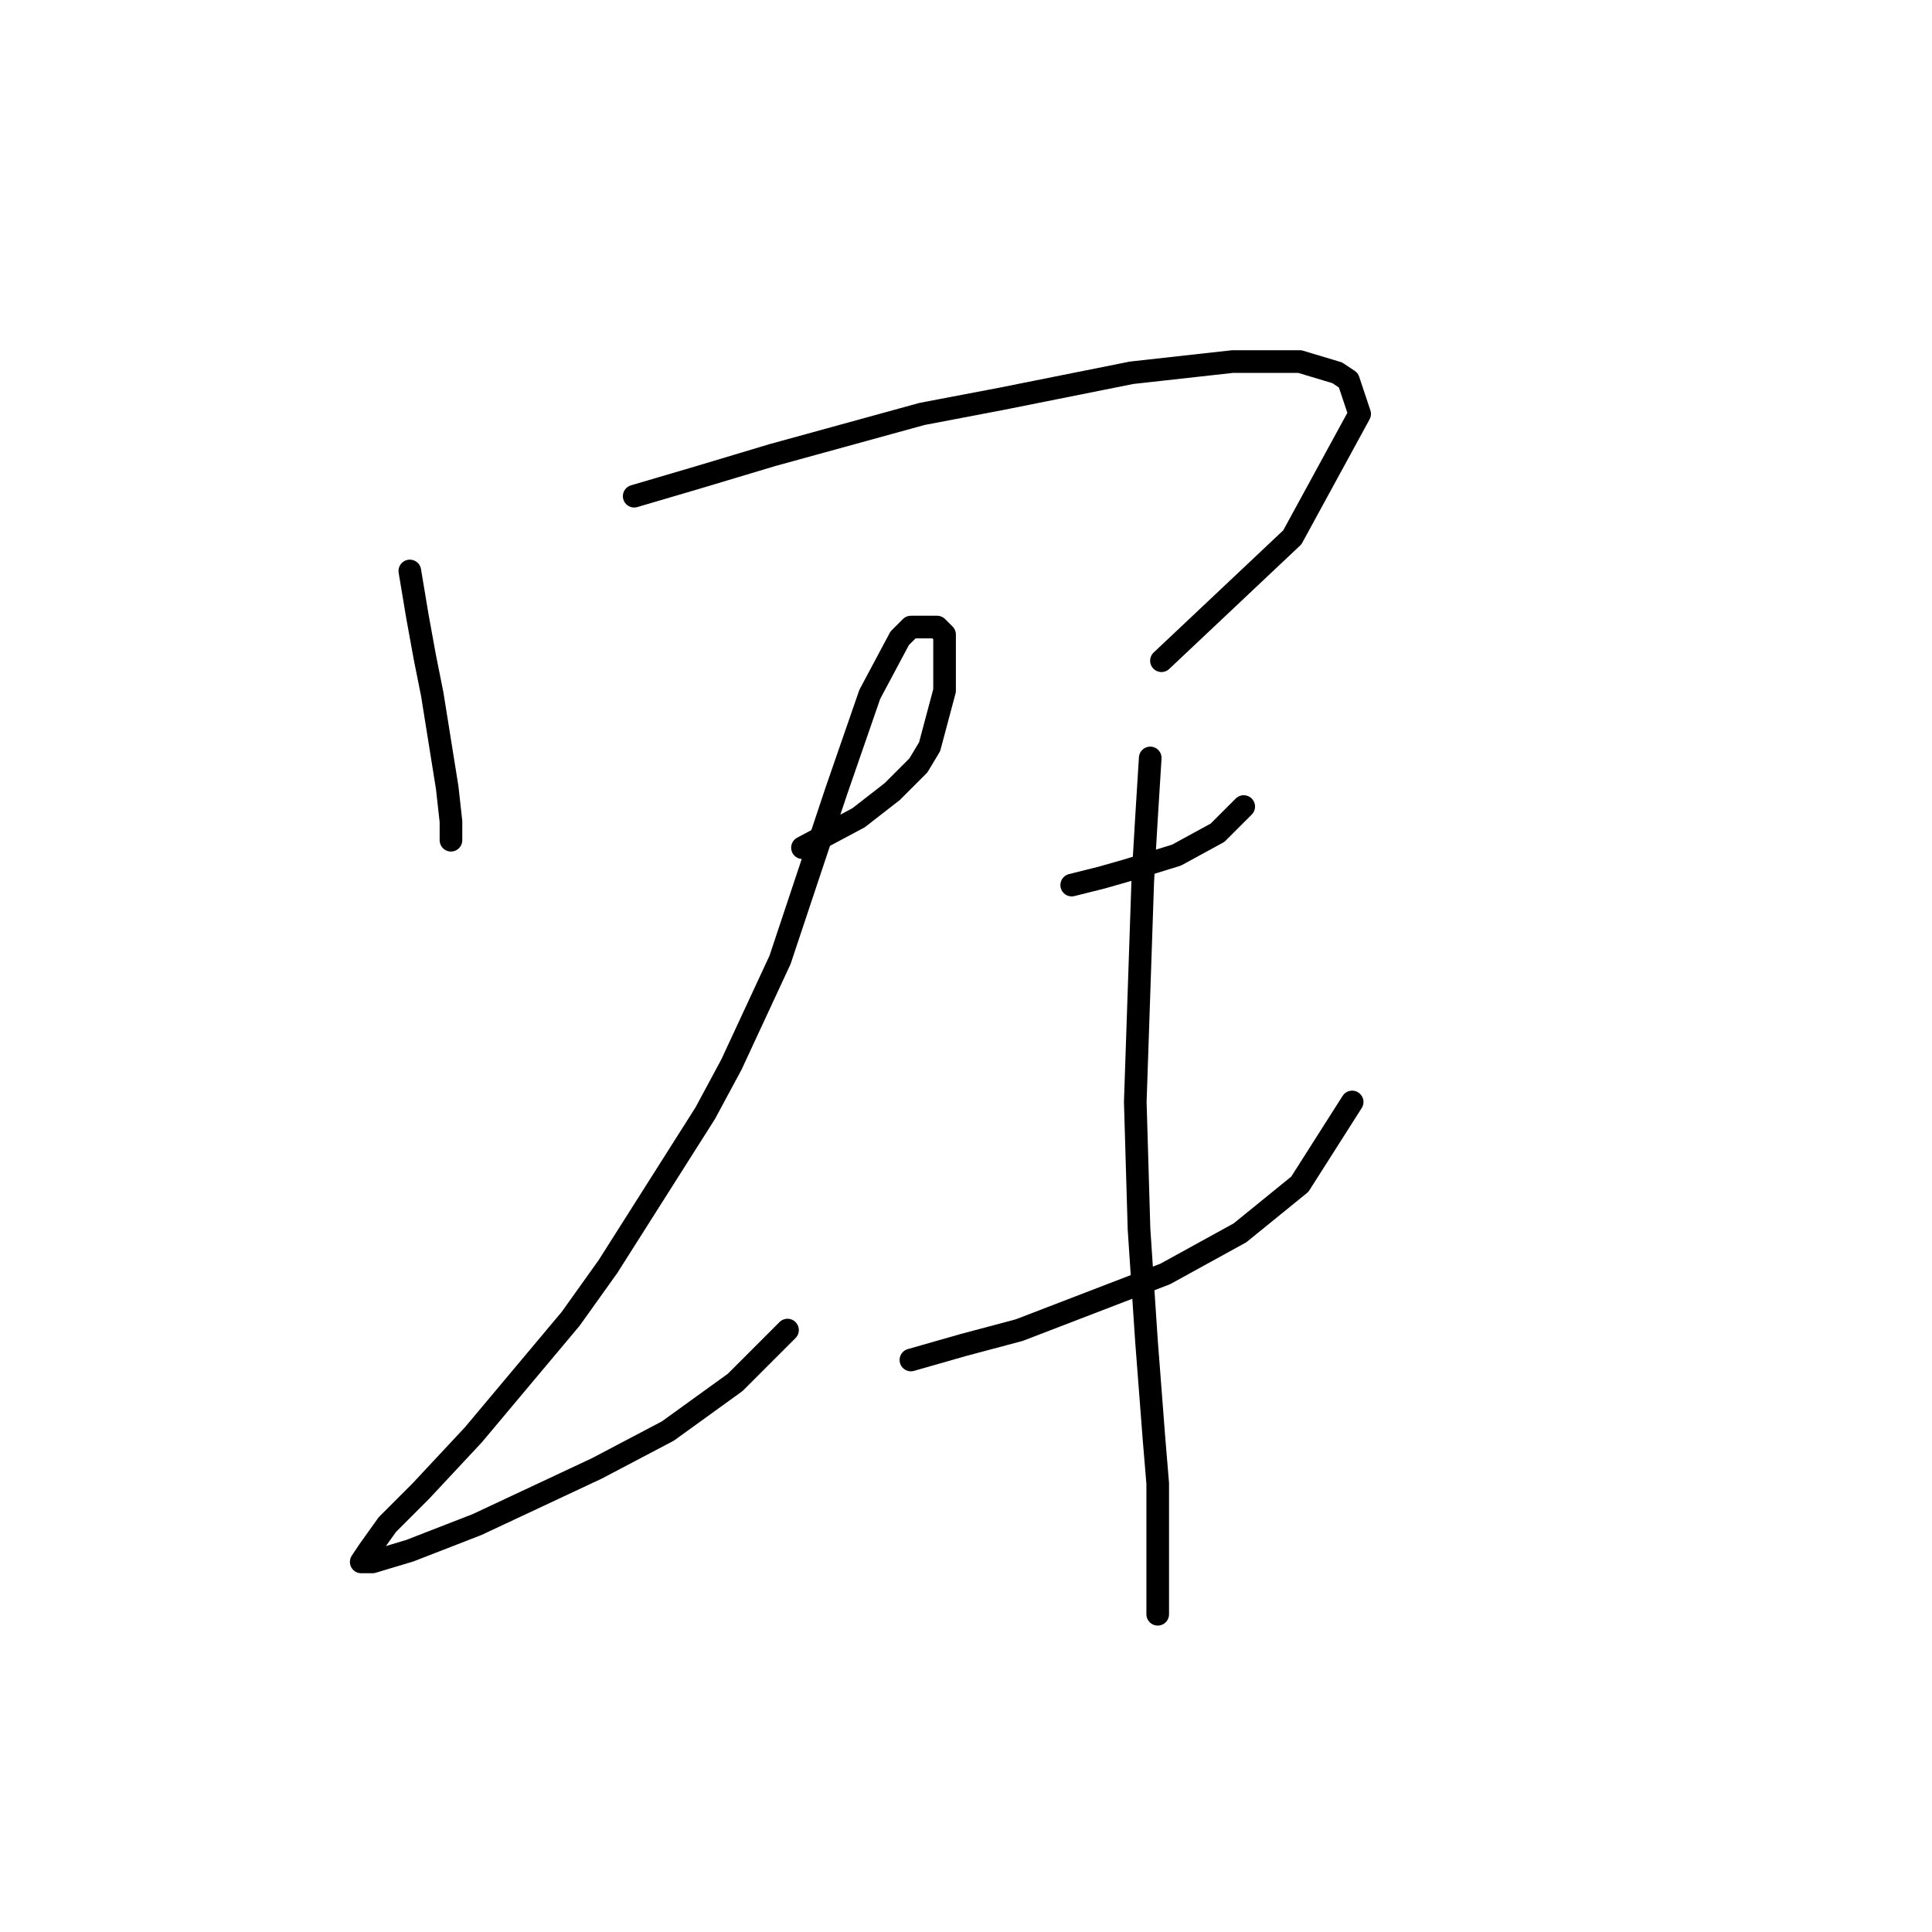 <?xml version="1.0" standalone="no"?>
    <svg width="256" height="256" xmlns="http://www.w3.org/2000/svg" version="1.1">
    <polyline stroke="black" stroke-width="3" stroke-linecap="round" fill="transparent" stroke-linejoin="round" points="54.305 75.656 55.296 81.602 56.287 87.053 57.278 92.008 59.26 104.395 59.755 108.854 59.755 111.332 59.755 111.332 " />
        <polyline stroke="black" stroke-width="3" stroke-linecap="round" fill="transparent" stroke-linejoin="round" points="84.034 65.747 92.458 63.269 102.368 60.296 122.187 54.846 132.593 52.864 149.935 49.395 163.313 47.909 172.232 47.909 177.187 49.395 178.673 50.386 180.16 54.846 171.241 71.197 153.899 87.548 153.899 87.548 " />
        <polyline stroke="black" stroke-width="3" stroke-linecap="round" fill="transparent" stroke-linejoin="round" points="106.332 112.323 113.764 108.359 118.223 104.89 121.692 101.422 123.178 98.944 125.16 91.512 125.16 84.08 124.169 83.089 120.701 83.089 119.214 84.575 115.25 92.008 110.791 104.89 103.359 127.187 96.917 141.061 93.449 147.503 80.566 167.818 75.611 174.755 62.728 190.115 55.791 197.547 51.332 202.007 48.855 205.475 47.864 206.962 48.359 206.962 49.35 206.962 54.305 205.475 63.224 202.007 79.08 194.574 88.494 189.619 97.413 183.178 104.35 176.241 104.35 176.241 " />
        <polyline stroke="black" stroke-width="3" stroke-linecap="round" fill="transparent" stroke-linejoin="round" points="142.007 117.278 145.971 116.287 149.439 115.296 155.881 113.314 161.331 110.341 164.304 107.368 164.8 106.872 164.8 106.872 " />
        <polyline stroke="black" stroke-width="3" stroke-linecap="round" fill="transparent" stroke-linejoin="round" points="120.701 180.205 127.638 178.223 135.07 176.241 154.394 168.809 164.304 163.358 172.232 156.917 179.169 146.016 179.169 146.016 " />
        <polyline stroke="black" stroke-width="3" stroke-linecap="round" fill="transparent" stroke-linejoin="round" points="152.412 100.431 151.917 108.359 151.421 116.782 150.43 146.016 150.926 162.863 151.917 177.728 152.908 190.61 153.403 196.556 153.403 213.898 153.403 213.898 " />
        </svg>
